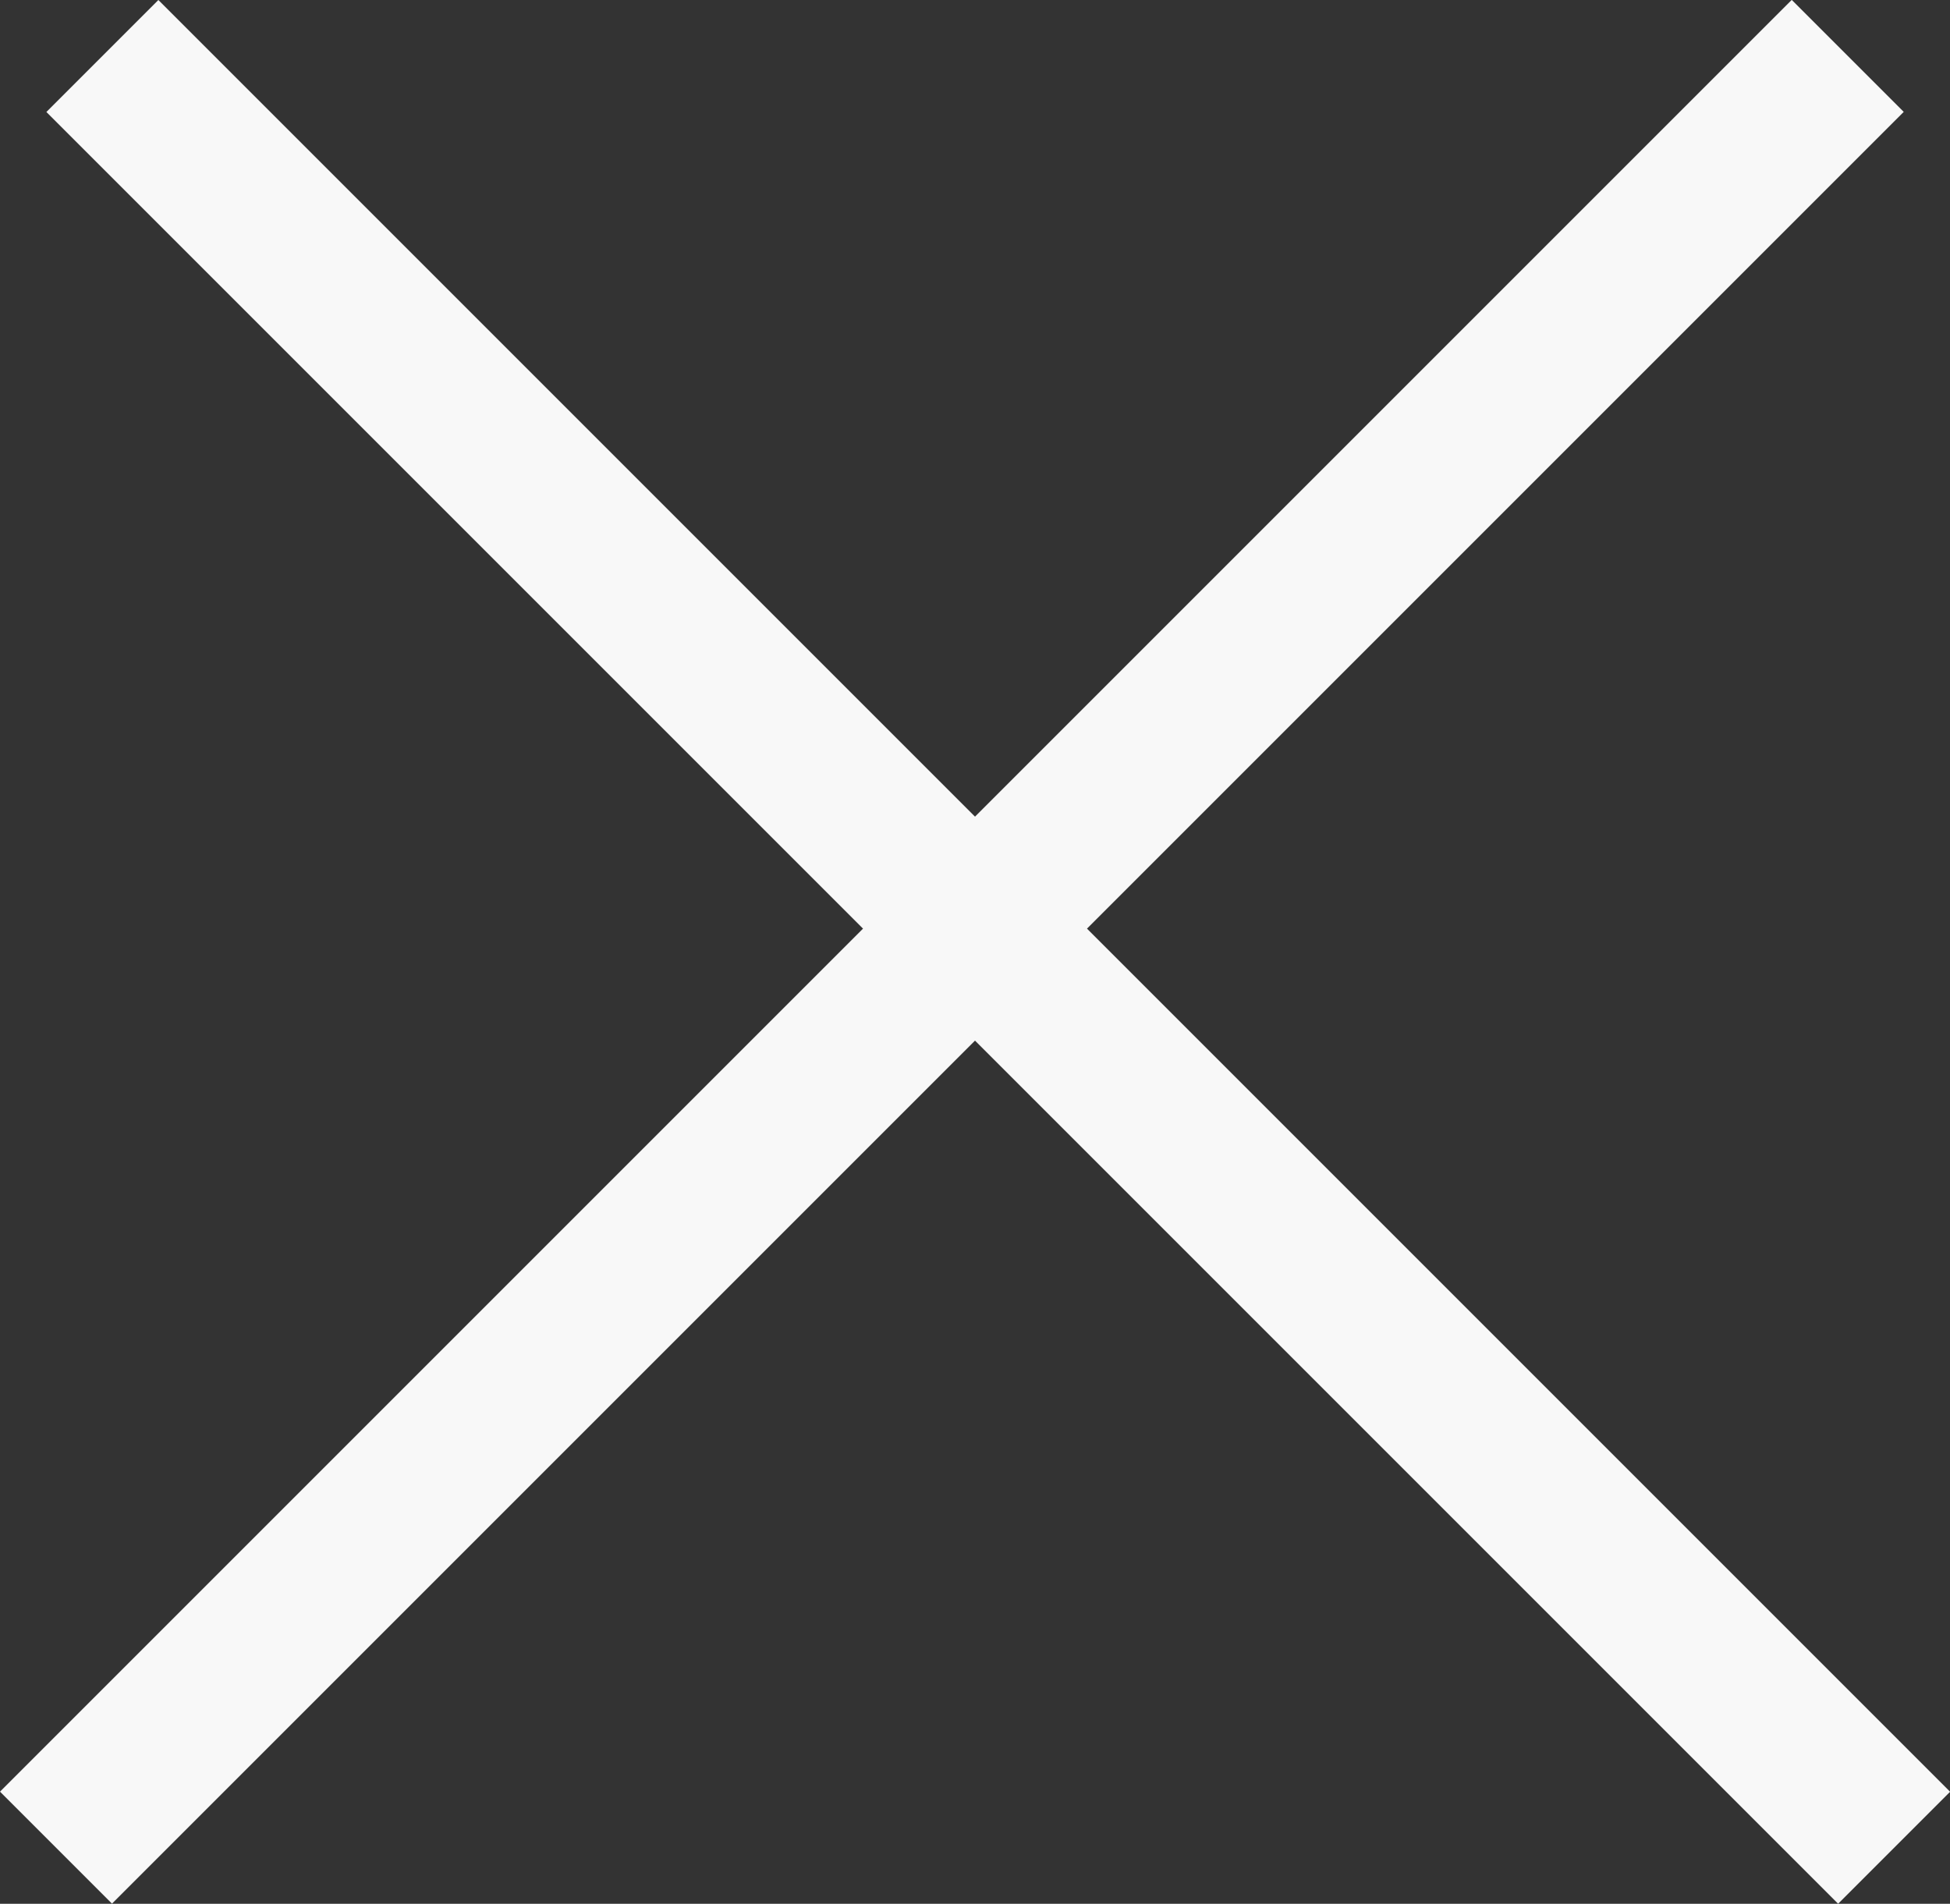 <svg width="12.313" height="12.021" viewBox="0 0 12.313 12.021" fill="none" xmlns="http://www.w3.org/2000/svg" xmlns:xlink="http://www.w3.org/1999/xlink">
	<rect x="0" y="0" width="12.313" height="12.021" fill="#333333" stroke="none"/>
	<desc>
			Created with Pixso.
	</desc>
	<defs/>
	<rect id="Rectangle 5" y="11.313" width="16" height="1" transform="rotate(-45 0 11.313)" fill="#F8F8F8" fill-opacity="1"/>
	<rect id="Rectangle 5.1" x="1" width="16" height="1" transform="rotate(45 1 0)" fill="#F8F8F8" fill-opacity="1"/>
</svg>
